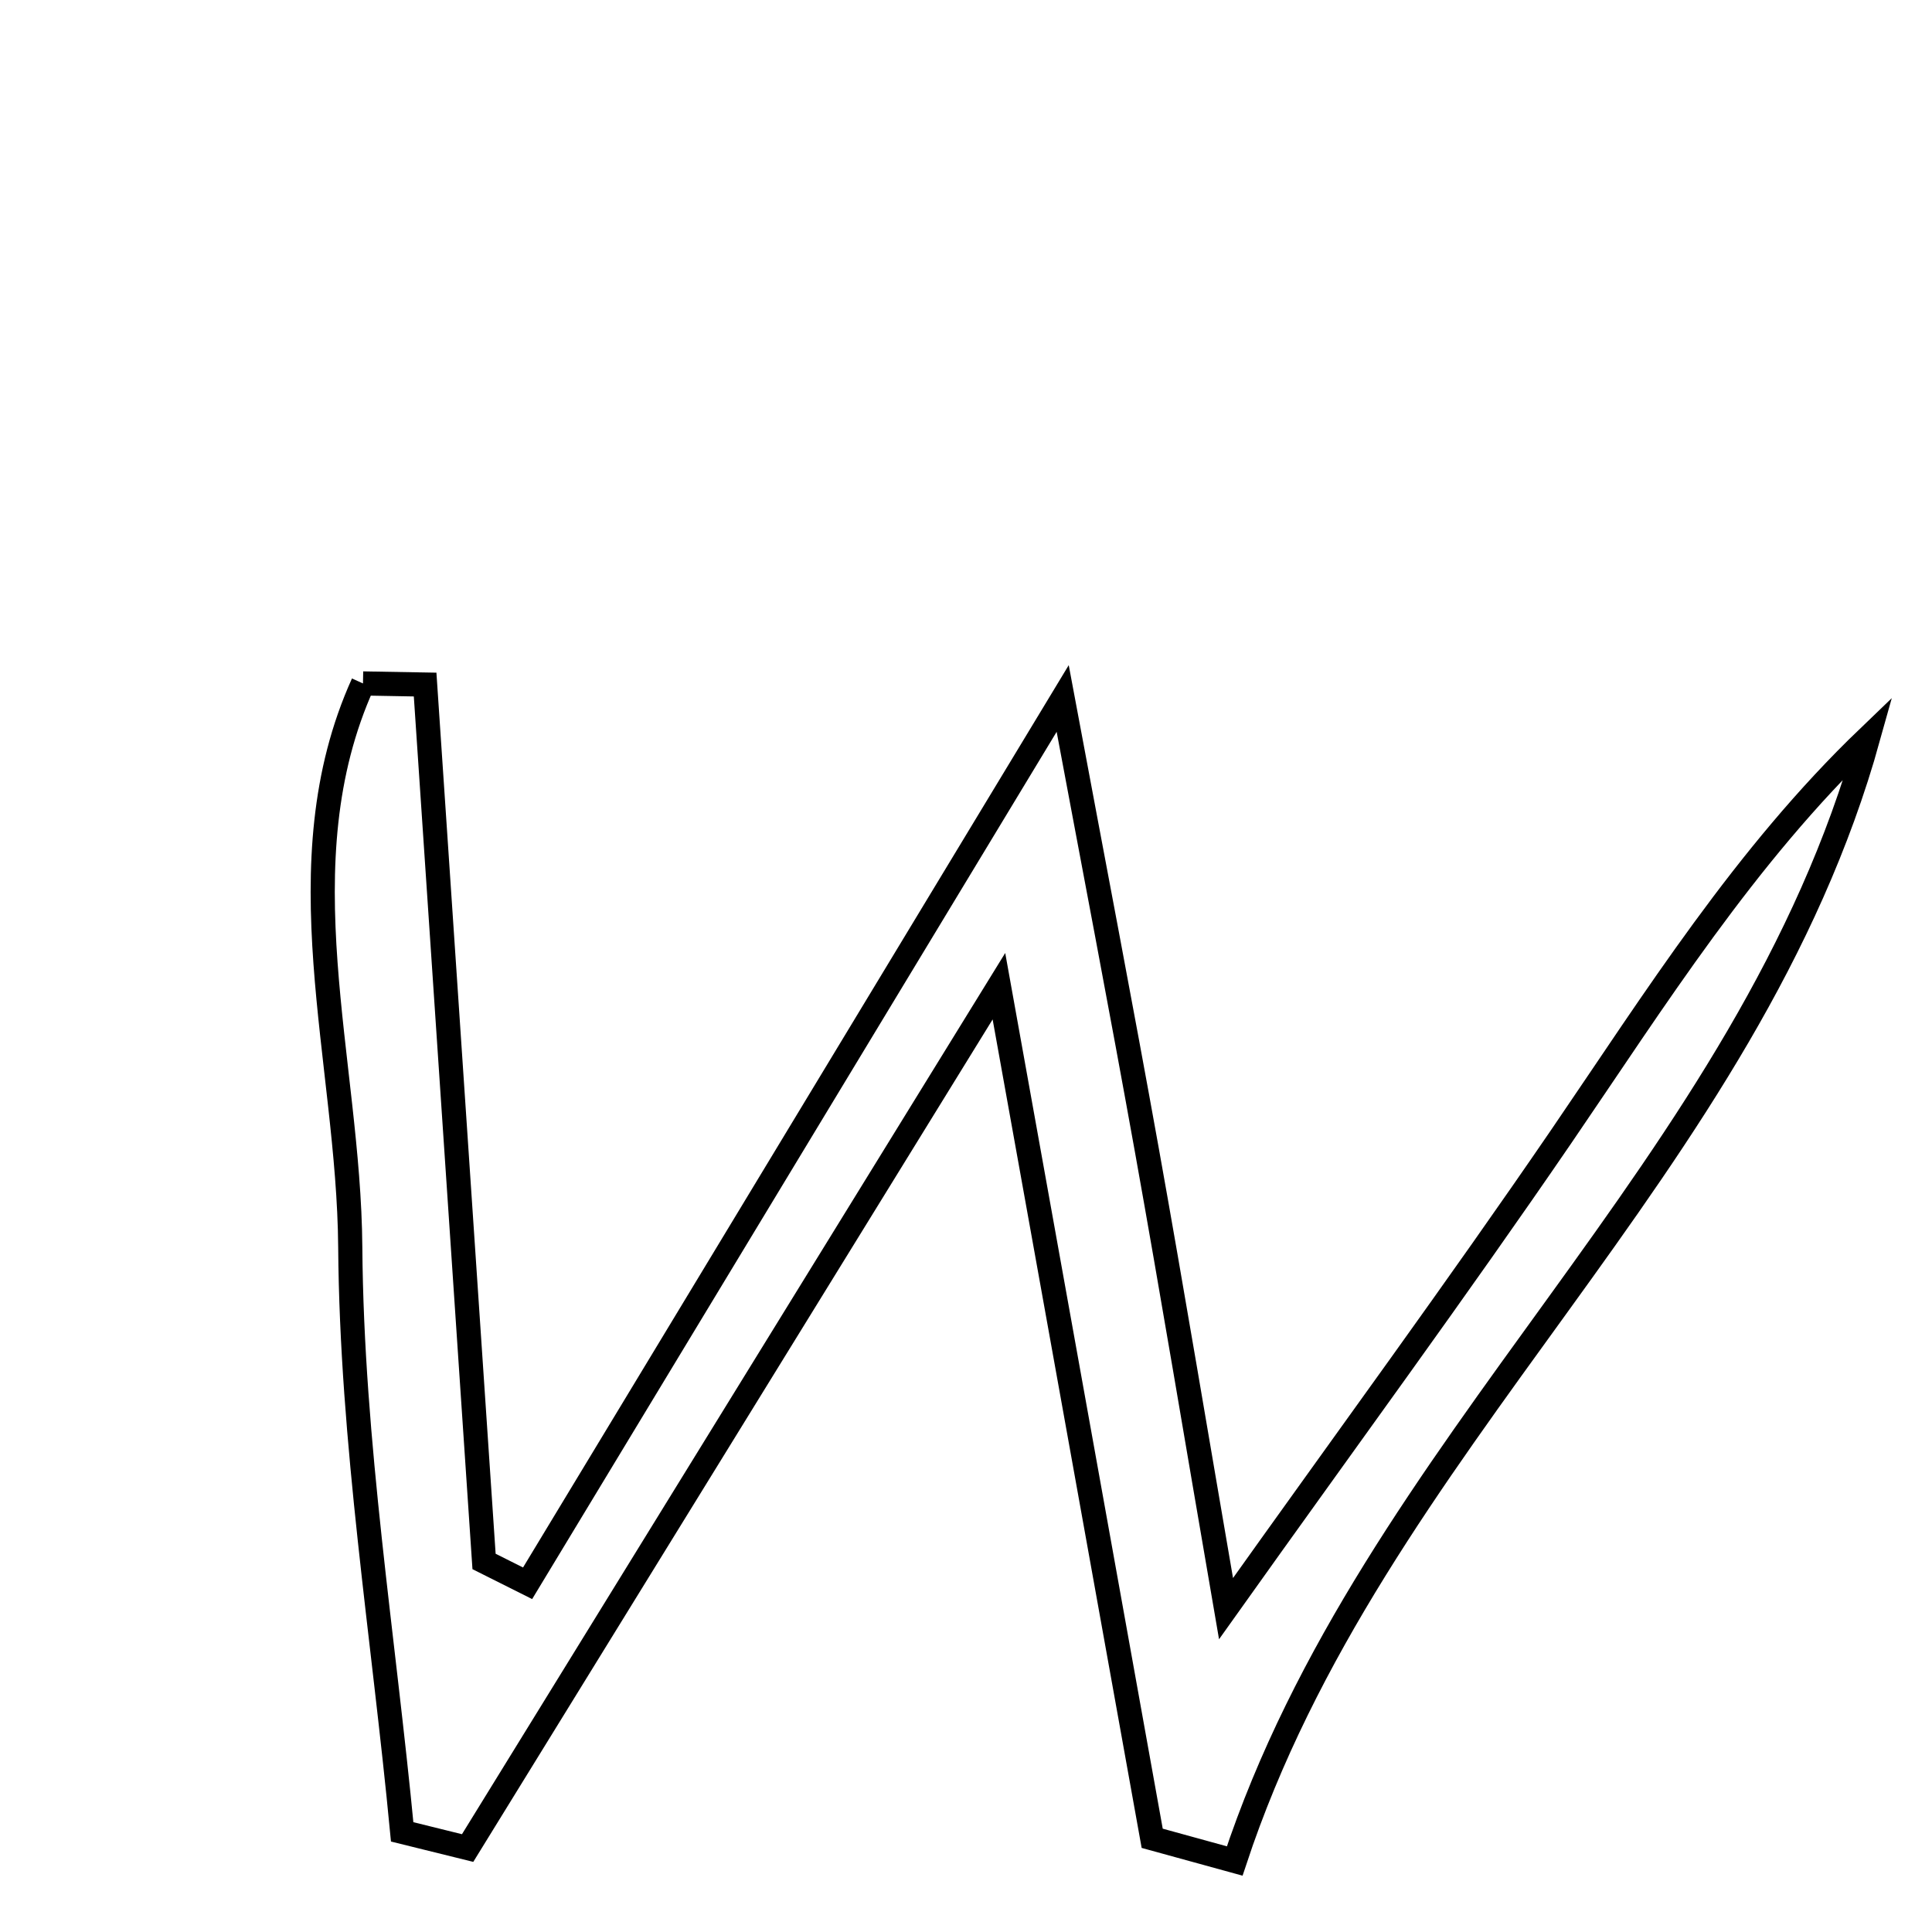 <svg xmlns="http://www.w3.org/2000/svg" viewBox="0.0 0.0 24.0 24.0" height="200px" width="200px"><path fill="none" stroke="black" stroke-width=".3" stroke-opacity="1.0"  filling="0" d="M4.509 8.49 C4.767 8.495 5.024 8.5 5.281 8.504 C5.525 12.135 5.769 15.766 6.013 19.397 C6.193 19.487 6.373 19.577 6.554 19.668 C8.661 16.184 10.768 12.7 13.201 8.677 C13.593 10.775 13.931 12.53 14.247 14.289 C14.566 16.066 14.862 17.847 15.23 19.983 C16.749 17.849 18.102 16.008 19.391 14.123 C20.567 12.402 21.673 10.634 23.209 9.16 C21.715 14.531 17.058 17.913 15.338 23.118 C14.996 23.024 14.654 22.93 14.313 22.836 C13.719 19.535 13.126 16.234 12.409 12.251 C10.023 16.12 7.916 19.539 5.809 22.957 C5.538 22.89 5.267 22.823 4.996 22.756 C4.765 20.335 4.369 17.915 4.351 15.492 C4.334 13.173 3.495 10.732 4.509 8.49"></path></svg>